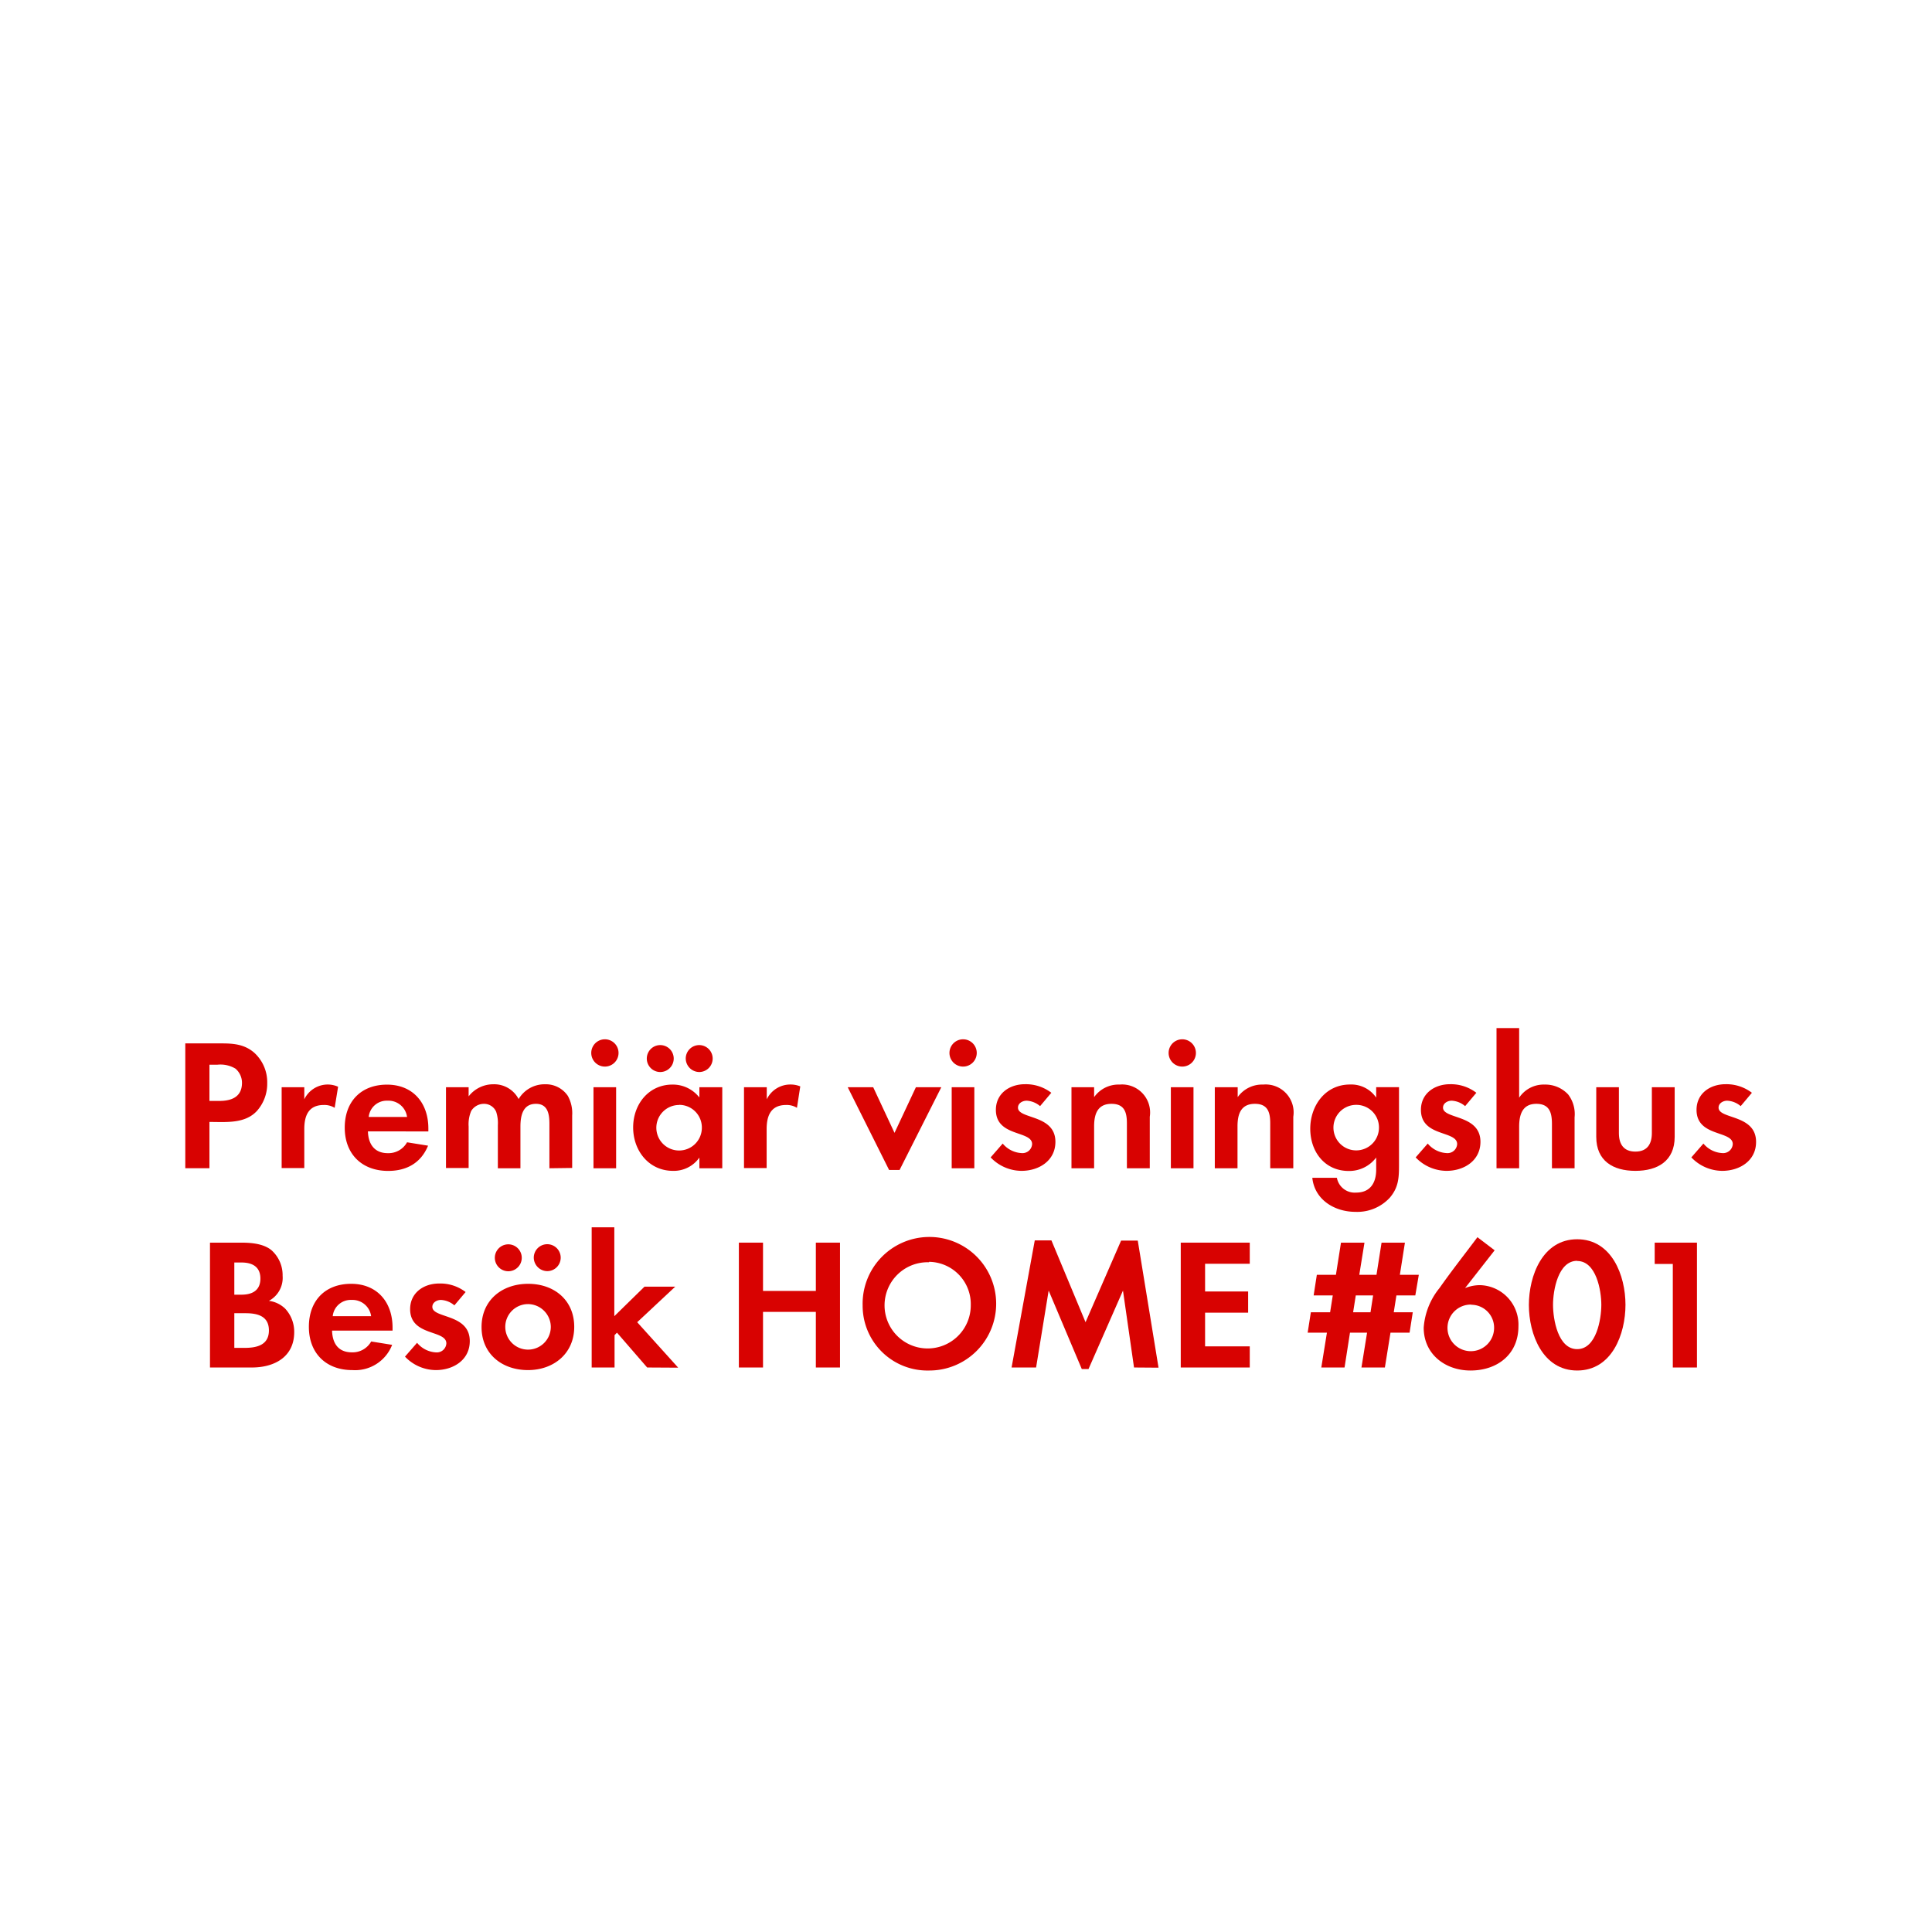 <svg id="Layer_1" data-name="Layer 1" xmlns="http://www.w3.org/2000/svg" viewBox="0 0 320 320"><defs><style>.cls-1{fill:#d80201;}</style></defs><title>text</title><path class="cls-1" d="M42.56,184c-2,2.17-5.18,1.83-7.87,1.83v7.66h-4V172.82h6c2,0,3.85.15,5.46,1.58a6.61,6.61,0,0,1,2.11,5A6.77,6.77,0,0,1,42.56,184ZM39,177a4.84,4.84,0,0,0-3-.65H34.69v6h1.64c2,0,3.75-.65,3.75-3A3.08,3.08,0,0,0,39,177Z"/><path class="cls-1" d="M55.43,183.49a3.26,3.26,0,0,0-1.8-.47c-2.55,0-3.23,1.8-3.23,4v6.45H46.65V180.08H50.4v2a4.32,4.32,0,0,1,3.91-2.45A4.23,4.23,0,0,1,56,180Z"/><path class="cls-1" d="M60.94,187.39C61,189.47,62,191,64.23,191a3.51,3.51,0,0,0,3.19-1.8l3.48.56c-1.18,2.88-3.57,4.18-6.61,4.18-4.34,0-7.19-2.79-7.19-7.16s2.73-7.13,7-7.13,6.85,3,6.85,7.26v.49Zm3.26-5.08A3,3,0,0,0,61.07,185h6.35A3.1,3.1,0,0,0,64.2,182.31Z"/><path class="cls-1" d="M91,193.5v-7.35c0-1.58-.24-3.32-2.23-3.32-2.2,0-2.57,2-2.57,3.79v6.88H82.46v-7.13a6,6,0,0,0-.28-2.23,2.18,2.18,0,0,0-2-1.31A2.48,2.48,0,0,0,78.05,184a5.65,5.65,0,0,0-.43,2.58v6.88H73.87V180.08h3.75v1.51a5.16,5.16,0,0,1,4.09-2,4.56,4.56,0,0,1,4.19,2.45,5,5,0,0,1,4.4-2.45,4.4,4.4,0,0,1,3.75,1.92,5.93,5.93,0,0,1,.72,3.26v8.68Z"/><path class="cls-1" d="M100.19,176.66a2.26,2.26,0,1,1,0-4.52,2.26,2.26,0,0,1,0,4.52ZM98.3,193.5V180.08h3.75V193.5Z"/><path class="cls-1" d="M115.84,193.5v-1.77a5.17,5.17,0,0,1-4.37,2.2c-4,0-6.6-3.34-6.6-7.19s2.57-7.1,6.51-7.1a5.57,5.57,0,0,1,4.46,2.14v-1.7h3.79V193.5Zm-6.48-15.94a2.23,2.23,0,0,1,0-4.46,2.23,2.23,0,1,1,0,4.46Zm3.13,5.46a3.77,3.77,0,1,0,3.76,3.75A3.75,3.75,0,0,0,112.49,183Zm3.32-5.46a2.26,2.26,0,0,1-2.23-2.23,2.23,2.23,0,1,1,2.23,2.23Z"/><path class="cls-1" d="M132,183.49a3.23,3.23,0,0,0-1.79-.47c-2.55,0-3.23,1.8-3.23,4v6.45h-3.75V180.08H127v2a4.32,4.32,0,0,1,3.91-2.45,4.23,4.23,0,0,1,1.64.31Z"/><path class="cls-1" d="M149,193.78h-1.74l-6.85-13.7h4.22l3.53,7.56,3.54-7.56h4.21Z"/><path class="cls-1" d="M159.52,176.66a2.26,2.26,0,0,1,0-4.52,2.26,2.26,0,0,1,0,4.52Zm-1.89,16.84V180.08h3.75V193.5Z"/><path class="cls-1" d="M169.19,193.93a7.11,7.11,0,0,1-5.11-2.23l2-2.29a4.36,4.36,0,0,0,3.16,1.58,1.59,1.59,0,0,0,1.71-1.49c0-2.29-6-1.15-6-5.67,0-2.73,2.27-4.25,4.81-4.25a6.92,6.92,0,0,1,4.37,1.42l-1.86,2.21a3.7,3.7,0,0,0-2.23-.9c-.65,0-1.43.4-1.43,1.15,0,1.95,6.2,1.08,6.2,5.67C174.8,192.26,172.08,193.93,169.19,193.93Z"/><path class="cls-1" d="M186.65,193.5v-7.44c0-1.83-.41-3.23-2.55-3.23-2.32,0-2.88,1.71-2.88,3.73v6.94h-3.75V180.08h3.75v1.64a4.94,4.94,0,0,1,4.22-2.08,4.64,4.64,0,0,1,5,5.33v8.53Z"/><path class="cls-1" d="M195.82,176.66a2.26,2.26,0,0,1,0-4.52,2.26,2.26,0,0,1,0,4.52Zm-1.89,16.84V180.08h3.75V193.5Z"/><path class="cls-1" d="M210.39,193.5v-7.44c0-1.83-.4-3.23-2.54-3.23-2.33,0-2.88,1.71-2.88,3.73v6.94h-3.76V180.08H205v1.64a4.94,4.94,0,0,1,4.21-2.08,4.63,4.63,0,0,1,5,5.33v8.53Z"/><path class="cls-1" d="M230.2,198.37a7.32,7.32,0,0,1-5.7,2.35c-3.45,0-6.76-2-7.14-5.64h4.07a3,3,0,0,0,3.19,2.45c2.36,0,3.32-1.64,3.32-3.81v-2a5.58,5.58,0,0,1-4.53,2.23c-4,0-6.39-3.19-6.39-7s2.48-7.32,6.58-7.32a5,5,0,0,1,4.34,2.17v-1.73h3.78V193C231.72,195.11,231.63,196.69,230.2,198.37ZM224.65,183a3.77,3.77,0,1,0,3.75,3.75A3.74,3.74,0,0,0,224.65,183Z"/><path class="cls-1" d="M239.59,193.93a7.11,7.11,0,0,1-5.11-2.23l2-2.29a4.36,4.36,0,0,0,3.16,1.58,1.59,1.59,0,0,0,1.71-1.49c0-2.29-6-1.15-6-5.67,0-2.73,2.27-4.25,4.81-4.25a6.92,6.92,0,0,1,4.37,1.42l-1.86,2.21a3.7,3.7,0,0,0-2.23-.9c-.65,0-1.43.4-1.43,1.15,0,1.95,6.2,1.08,6.2,5.67C245.2,192.26,242.48,193.93,239.59,193.93Z"/><path class="cls-1" d="M257.05,193.5v-7.35c0-1.86-.41-3.32-2.58-3.32-2.32,0-2.85,1.8-2.85,3.79v6.88h-3.75V170.28h3.75v11.53a4.88,4.88,0,0,1,4.22-2.17,5.15,5.15,0,0,1,3.9,1.64,5.35,5.35,0,0,1,1.06,3.79v8.43Z"/><path class="cls-1" d="M270.87,193.93c-3.69,0-6.48-1.64-6.48-5.64v-8.21h3.75v7.59c0,1.83.78,3.07,2.73,3.07s2.73-1.24,2.73-3.07v-7.59h3.78v8.21C277.38,192.29,274.56,193.93,270.87,193.93Z"/><path class="cls-1" d="M285.25,193.93a7.11,7.11,0,0,1-5.11-2.23l2-2.29a4.36,4.36,0,0,0,3.16,1.58A1.59,1.59,0,0,0,287,189.5c0-2.29-6-1.15-6-5.67,0-2.73,2.26-4.25,4.8-4.25a6.92,6.92,0,0,1,4.37,1.42l-1.86,2.21a3.7,3.7,0,0,0-2.23-.9c-.65,0-1.43.4-1.43,1.15,0,1.95,6.21,1.08,6.21,5.67C290.87,192.26,288.14,193.93,285.25,193.93Z"/><path class="cls-1" d="M41.72,226.5H34.78V205.82h5.11c1.68,0,3.72.15,5.06,1.24a5.53,5.53,0,0,1,1.86,4.25,4.32,4.32,0,0,1-2.27,4.15,4.74,4.74,0,0,1,2.7,1.3,5.61,5.61,0,0,1,1.49,3.88C48.73,224.76,45.44,226.5,41.72,226.5ZM40,209.11H38.81v5.33H40c1.79,0,3.13-.71,3.13-2.67S41.78,209.11,40,209.11Zm.68,8.4H38.81v5.74h1.73c2,0,4-.47,4-2.89S42.59,217.51,40.67,217.51Z"/><path class="cls-1" d="M55,220.39c.06,2.08,1,3.6,3.29,3.6a3.52,3.52,0,0,0,3.19-1.8l3.47.56a6.58,6.58,0,0,1-6.6,4.18c-4.34,0-7.19-2.79-7.19-7.16s2.72-7.13,7-7.13,6.86,3,6.86,7.26v.49Zm3.26-5.08A3,3,0,0,0,55.11,218h6.36A3.11,3.11,0,0,0,58.25,215.31Z"/><path class="cls-1" d="M72.19,226.93a7.11,7.11,0,0,1-5.11-2.23l2-2.29A4.36,4.36,0,0,0,72.23,224a1.58,1.58,0,0,0,1.7-1.49c0-2.29-6-1.15-6-5.67,0-2.73,2.26-4.25,4.8-4.25A6.9,6.9,0,0,1,77.12,214l-1.86,2.21a3.7,3.7,0,0,0-2.23-.9c-.65,0-1.42.4-1.42,1.15,0,1.95,6.2,1.08,6.2,5.67C77.81,225.26,75.08,226.93,72.19,226.93Z"/><path class="cls-1" d="M87.45,226.93c-4.28,0-7.69-2.66-7.69-7.13s3.41-7.16,7.72-7.16,7.63,2.7,7.63,7.13S91.69,226.93,87.45,226.93Zm-3.26-16.37a2.23,2.23,0,0,1,0-4.46,2.23,2.23,0,1,1,0,4.46ZM87.42,216a3.77,3.77,0,1,0,3.81,3.78A3.8,3.8,0,0,0,87.42,216Zm3.22-5.46a2.26,2.26,0,0,1-2.23-2.23,2.23,2.23,0,1,1,2.23,2.23Z"/><path class="cls-1" d="M107.19,226.5l-5-5.77-.4.41v5.36H98V203.28h3.75V218l5-4.89h5.09l-6.3,5.89,6.79,7.53Z"/><path class="cls-1" d="M135.13,226.5v-9.21h-8.75v9.21h-4V205.82h4v8h8.75v-8h4V226.5Z"/><path class="cls-1" d="M153.88,227a10.73,10.73,0,0,1-11-10.76,11.06,11.06,0,1,1,11,10.76Zm0-17.93a7.14,7.14,0,1,0,6.91,7.1A7,7,0,0,0,153.88,209Z"/><path class="cls-1" d="M187.83,226.5,186,213.76l-5.71,13h-1.11l-5.49-13-2.08,12.74h-4.06l3.84-21.05h2.76L179.8,219l5.89-13.52h2.76l3.44,21.05Z"/><path class="cls-1" d="M195.57,226.5V205.82H207v3.5H199.6v4.59h7.13v3.51H199.6V223H207v3.5Z"/><path class="cls-1" d="M234.42,214.56h-3.13l-.44,2.79H234l-.53,3.38h-3.16l-.93,5.77h-3.88l.93-5.77H223.6l-.9,5.77h-3.85l.93-5.77h-3.19l.53-3.38h3.19l.44-2.79h-3.17l.53-3.41h3.16l.84-5.33H226l-.86,5.33h2.85l.84-5.33h3.87l-.84,5.33H235Zm-9.86,0-.44,2.79H227l.43-2.79Z"/><path class="cls-1" d="M243.56,227c-4.18,0-7.75-2.7-7.75-7.1a11.67,11.67,0,0,1,2.61-6.55c2-2.85,4.18-5.61,6.29-8.43l2.85,2.17-4.9,6.26a6.7,6.7,0,0,1,2.42-.49,6.54,6.54,0,0,1,6.42,6.82C251.5,224.33,248,227,243.56,227Zm.13-10.92a3.86,3.86,0,1,0,3.78,3.85A3.79,3.79,0,0,0,243.69,216.11Z"/><path class="cls-1" d="M261.23,227c-5.7,0-8-6-8-10.85s2.27-10.89,8-10.89,8,6,8,10.85S267,227,261.23,227Zm0-18.17c-3.16,0-4,4.9-4,7.28s.81,7.35,4,7.35,4-5,4-7.35S264.39,208.86,261.23,208.86Z"/><path class="cls-1" d="M277.07,226.5V209.35h-3v-3.53h7V226.5Z"/></svg>